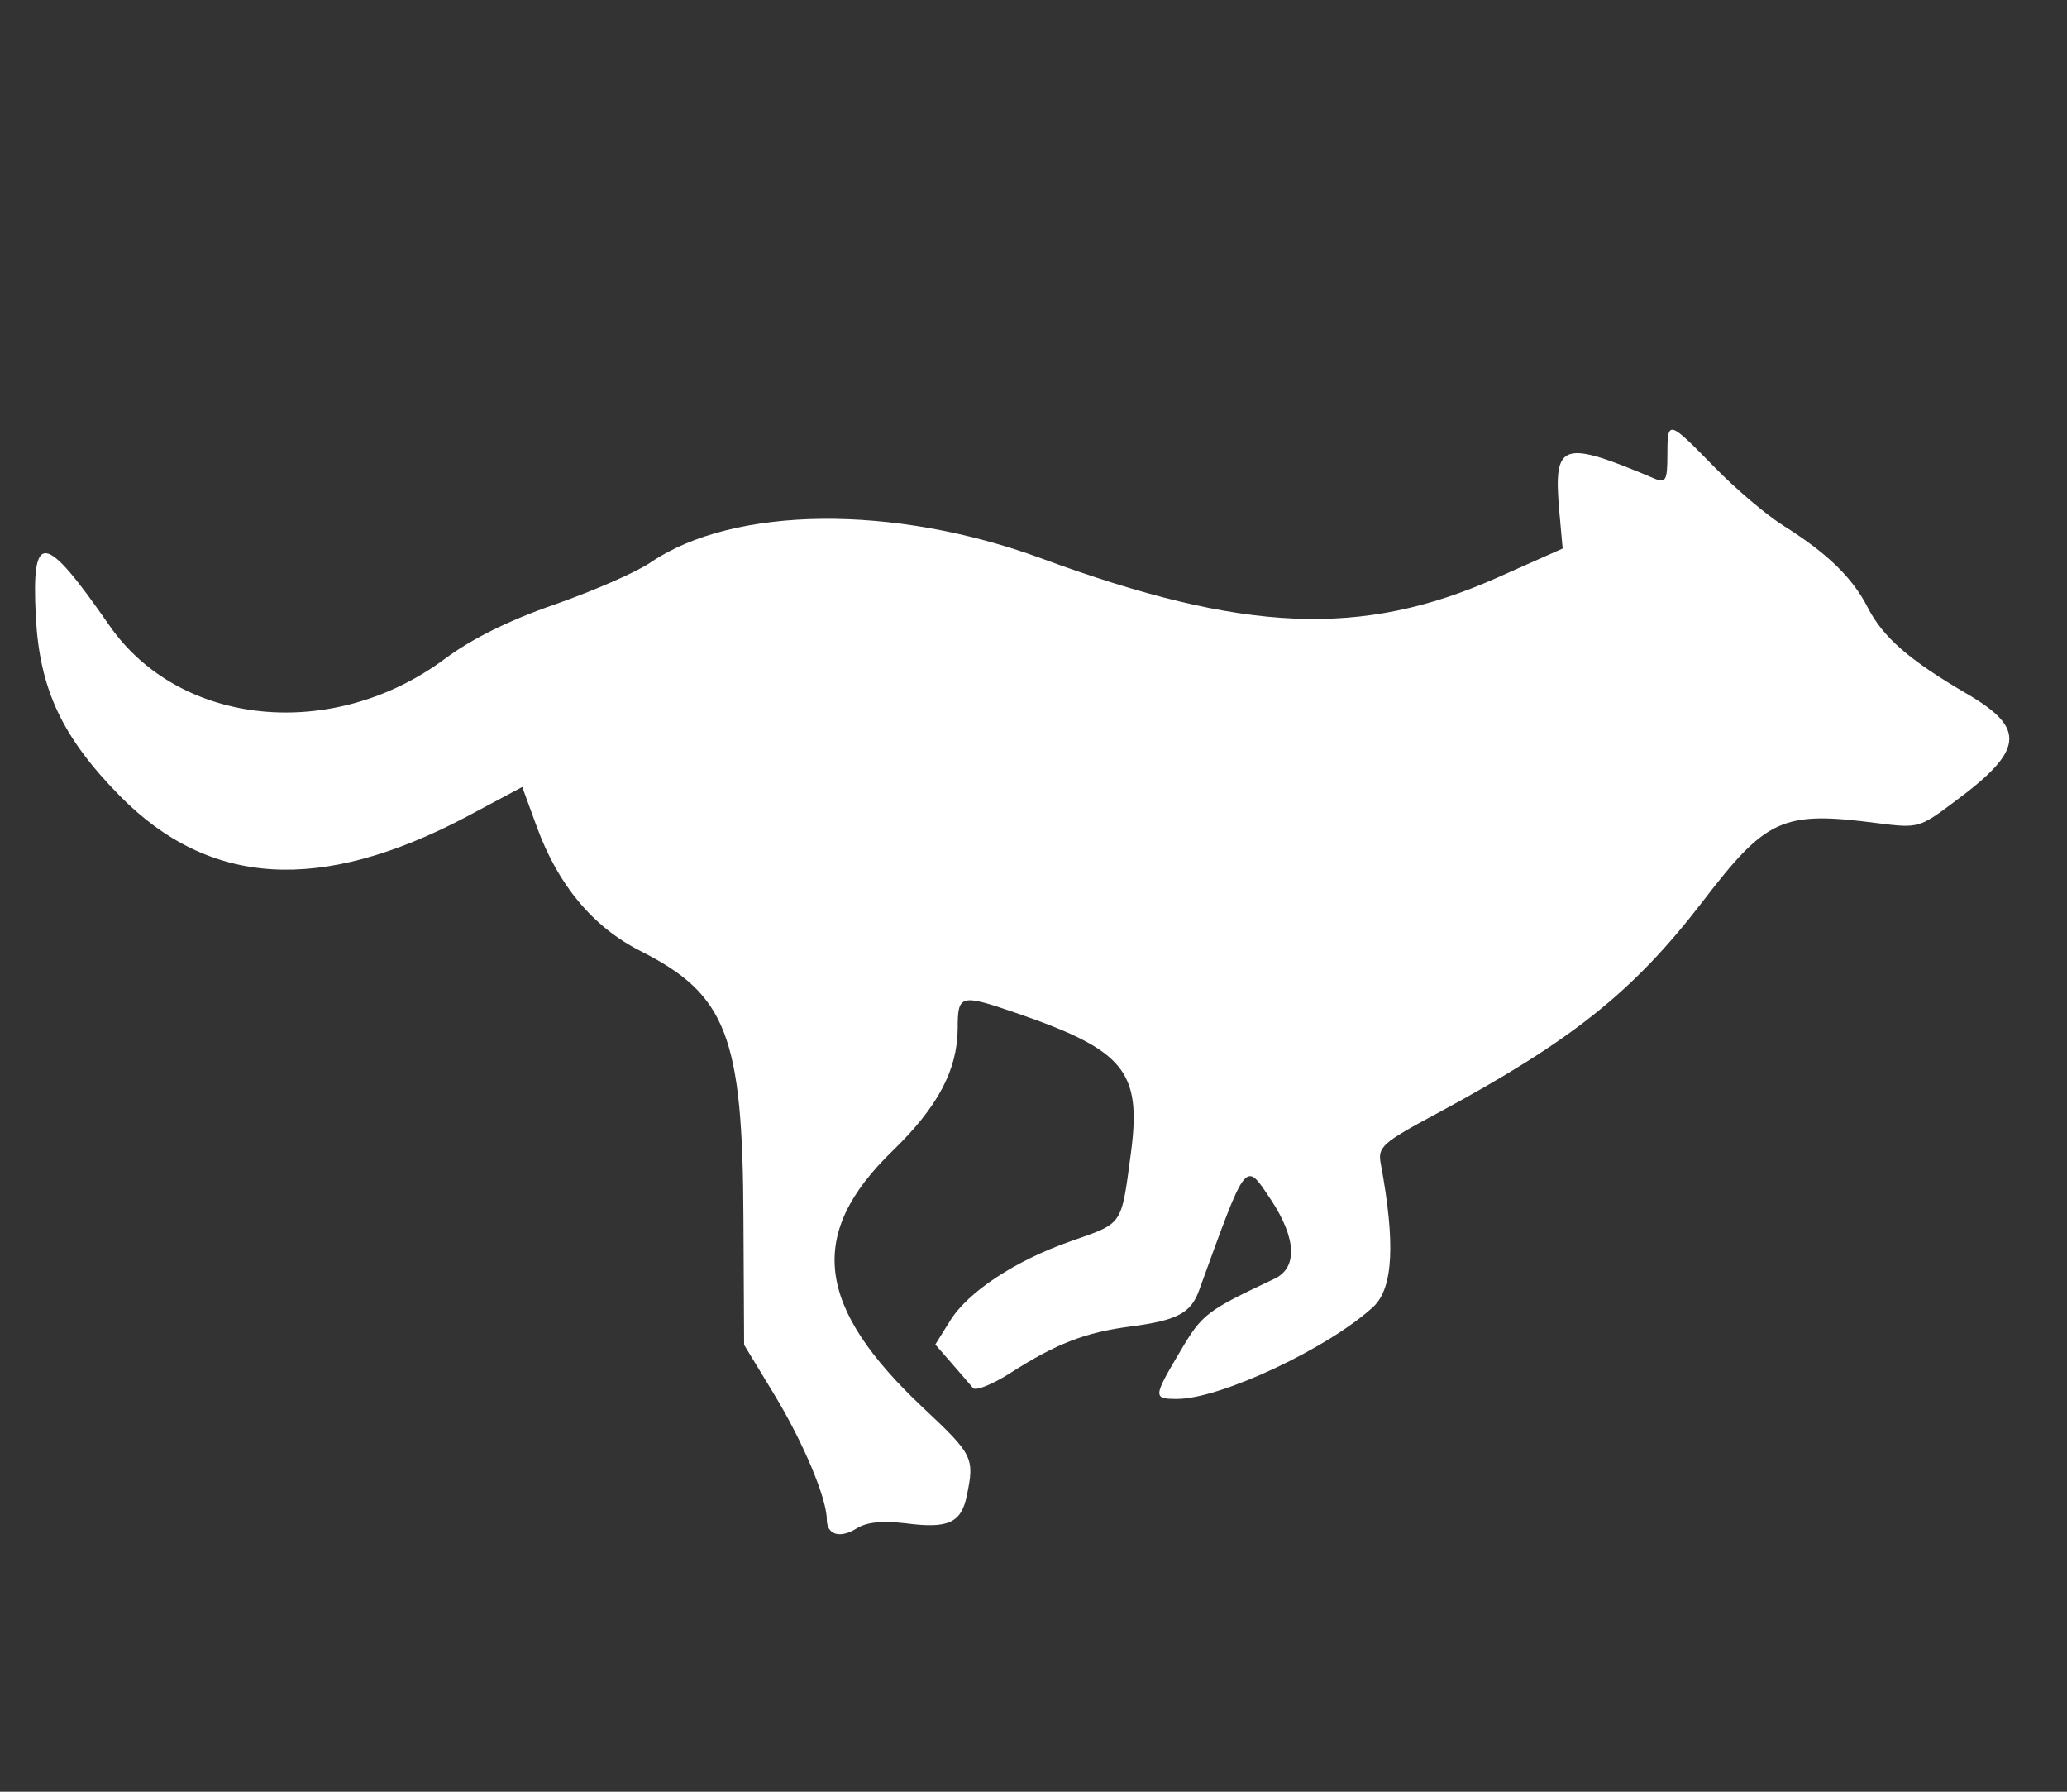  <svg  version="1.0" xmlns="http://www.w3.org/2000/svg"  width="300pt" height="260pt" viewBox="0 0 300 260"  preserveAspectRatio="xMidYMid meet"><rect x="0" y="0" width="300" height="260" fill="#333333" stroke="none"/>  <g transform="translate(0,260) scale(0.05,-0.05)" fill="#ffffff" stroke="none"> <path d="M4840 3878 c0 -71 -5 -80 -35 -68 -272 115 -296 107 -279 -91 l10 -111 -191 -85 c-392 -174 -734 -160 -1321 56 -429 158 -893 153 -1135 -11 -42 -29 -167 -83 -278 -122 -133 -46 -242 -100 -321 -159 -324 -240 -768 -196 -972 97 -190 274 -227 278 -214 26 11 -210 76 -349 244 -520 260 -264 583 -283 1005 -61 l163 87 42 -115 c62 -170 163 -291 301 -361 250 -126 297 -247 299 -776 l2 -367 88 -145 c83 -137 152 -300 152 -362 0 -44 38 -56 86 -26 30 19 75 23 144 15 123 -16 161 1 177 83 22 107 17 117 -127 252 -313 294 -338 505 -89 746 131 127 188 234 189 355 0 99 7 101 170 45 314 -108 364 -169 333 -405 -29 -215 -21 -203 -174 -257 -161 -56 -299 -147 -351 -231 l-43 -69 47 -54 c26 -30 54 -62 62 -72 7 -10 57 10 110 44 131 84 216 117 346 134 138 18 177 39 201 106 140 385 132 376 209 261 73 -111 77 -196 10 -228 -197 -93 -210 -102 -273 -209 -80 -135 -81 -140 -10 -140 126 0 442 149 570 268 57 54 64 184 21 415 -9 48 3 60 166 147 391 211 567 352 768 613 186 243 232 264 508 228 118 -15 122 -14 223 62 202 149 209 212 39 312 -170 99 -246 165 -291 253 -44 86 -118 157 -242 235 -50 31 -142 109 -203 172 -134 137 -136 138 -136 33z"/> </g> </svg> 